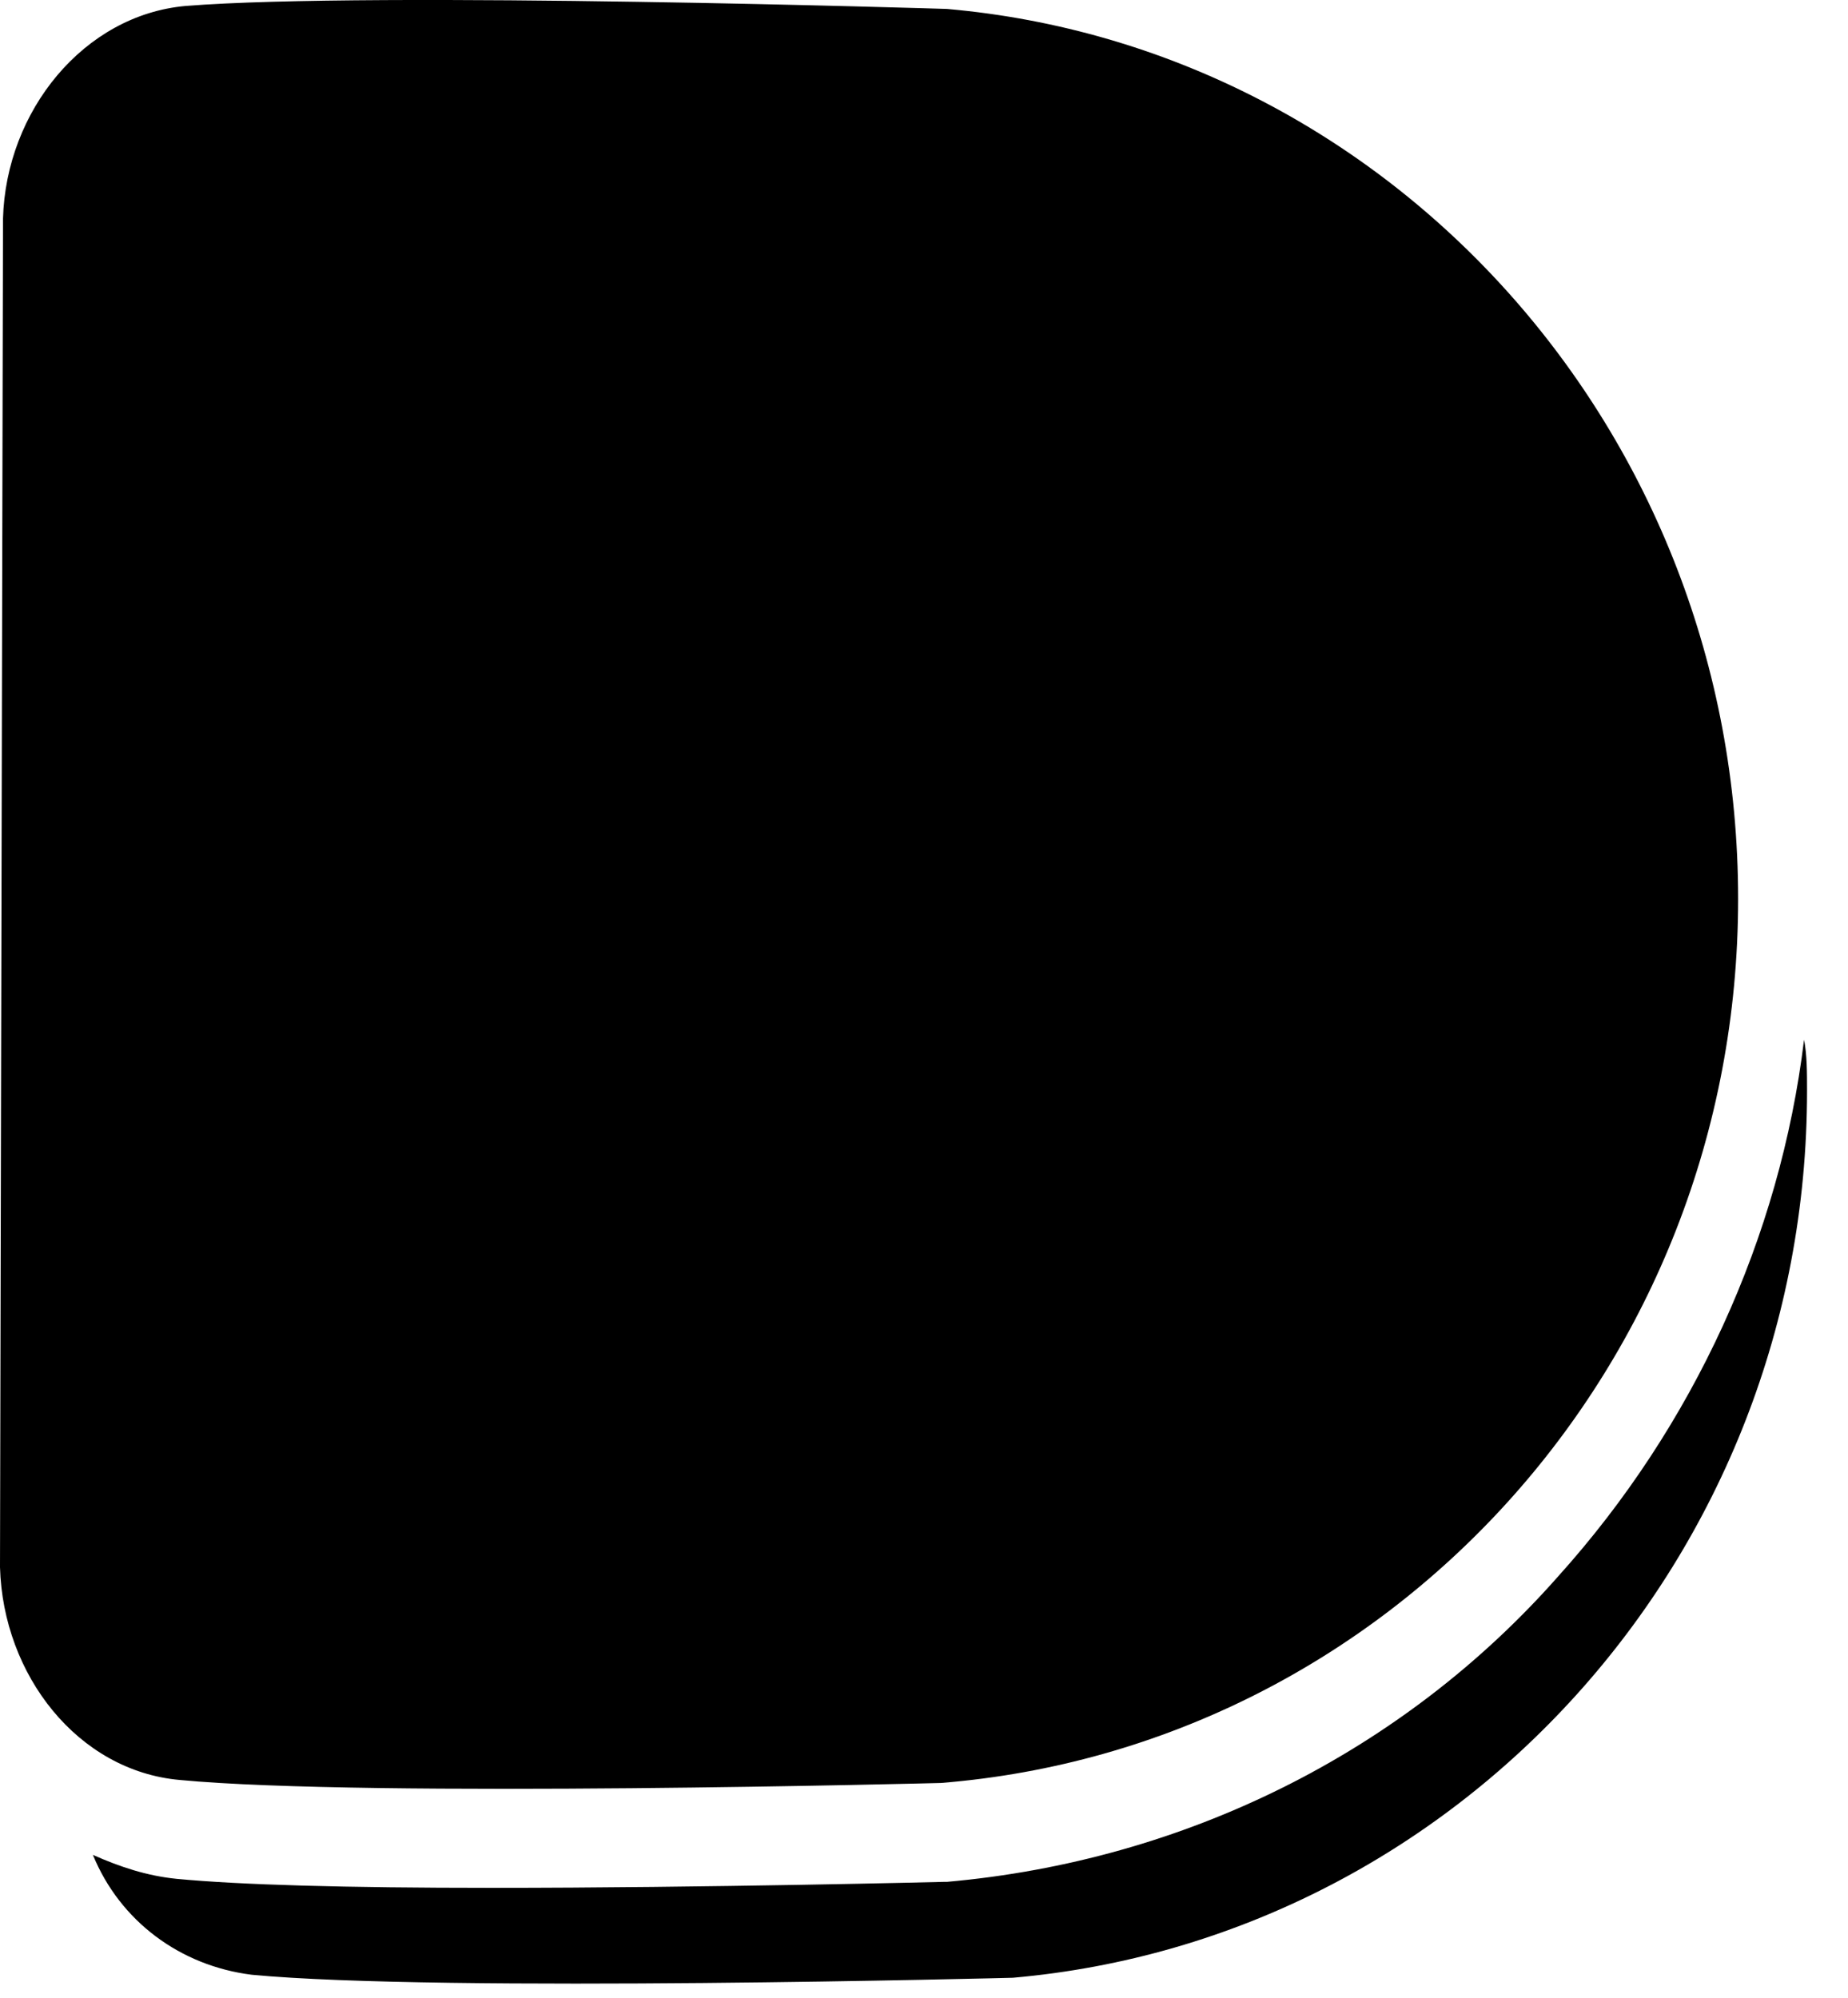 <svg width="37" height="40" viewBox="0 0 37 40" fill="none" xmlns="http://www.w3.org/2000/svg">
<path d="M36.18 21.839C36.18 31.199 29.16 38.819 20.28 39.599C20.28 39.599 8.82 39.899 5.04 39.539C3.6 39.359 2.4 38.459 1.86 37.139C2.4 37.379 2.94 37.559 3.54 37.619C4.8 37.739 6.9 37.799 9.84 37.799C14.16 37.799 18.9 37.679 18.9 37.679H18.96C23.7 37.259 28.08 35.099 31.2 31.559C33.9 28.559 35.64 24.779 36.12 20.819C36.18 21.119 36.18 21.479 36.18 21.839Z" fill="black"/>
<path d="M34.8 17.999C34.8 27.359 27.78 34.979 18.84 35.699C18.84 35.699 7.38 35.999 3.6 35.639C1.56 35.459 0.06 33.539 0 31.379L0.06 4.379C0.12 2.219 1.68 0.299 3.72 0.119C7.5 -0.181 18.96 0.179 18.96 0.179C27.84 0.959 34.8 8.639 34.8 17.999Z" fill="black"/>
</svg>
